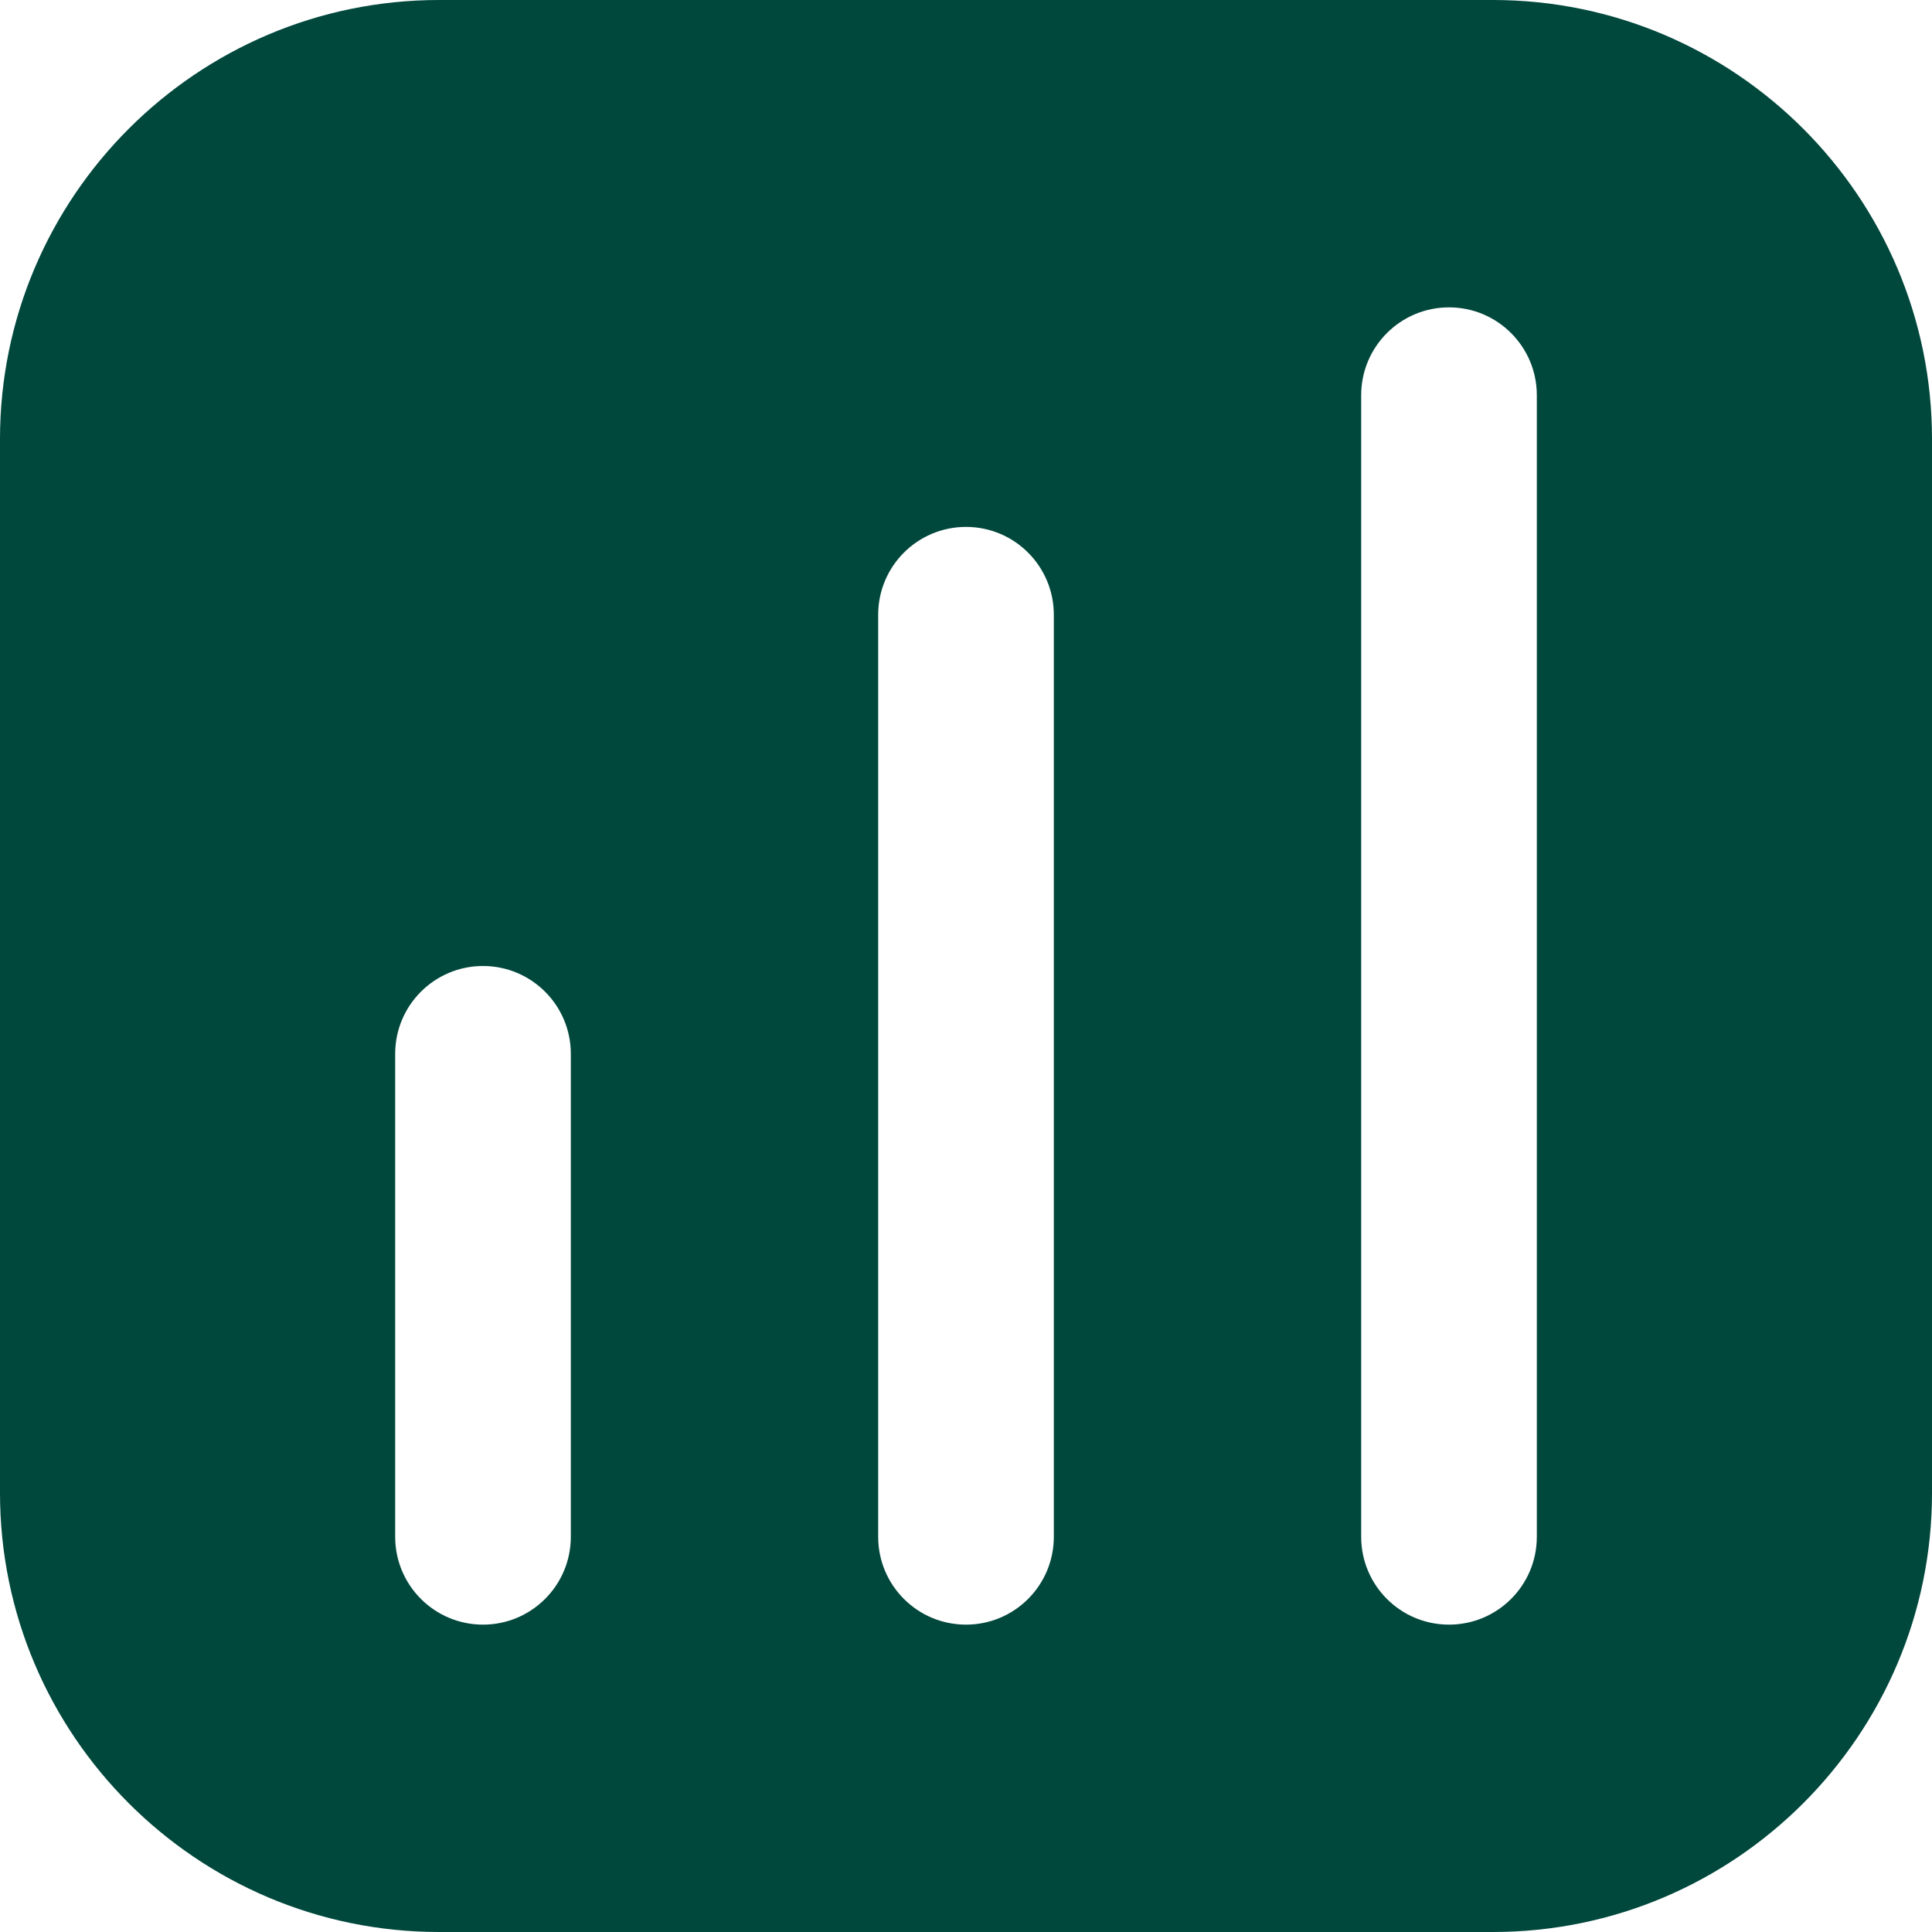 <svg width="44" height="44" viewBox="0 0 44 44" fill="none" xmlns="http://www.w3.org/2000/svg">
    <path d="M34 0H10C4.486 0 0 4.486 0 10V34C0 39.514 4.486 44 10 44H34C39.514 44 44 39.514 44 34V10C44 4.486 39.514 0 34 0ZM13 35C13 36.105 12.104 37 11 37C9.896 37 9 36.105 9 35V24C9 22.895 9.896 22 11 22C12.104 22 13 22.895 13 24V35ZM24 35C24 36.105 23.105 37 22 37C20.895 37 20 36.105 20 35V14C20 12.896 20.895 12 22 12C23.105 12 24 12.896 24 14V35ZM35 35C35 36.105 34.105 37 33 37C31.895 37 31 36.105 31 35V9C31 7.896 31.895 7 33 7C34.105 7 35 7.896 35 9V35Z" fill="#00473C"/>
</svg>
